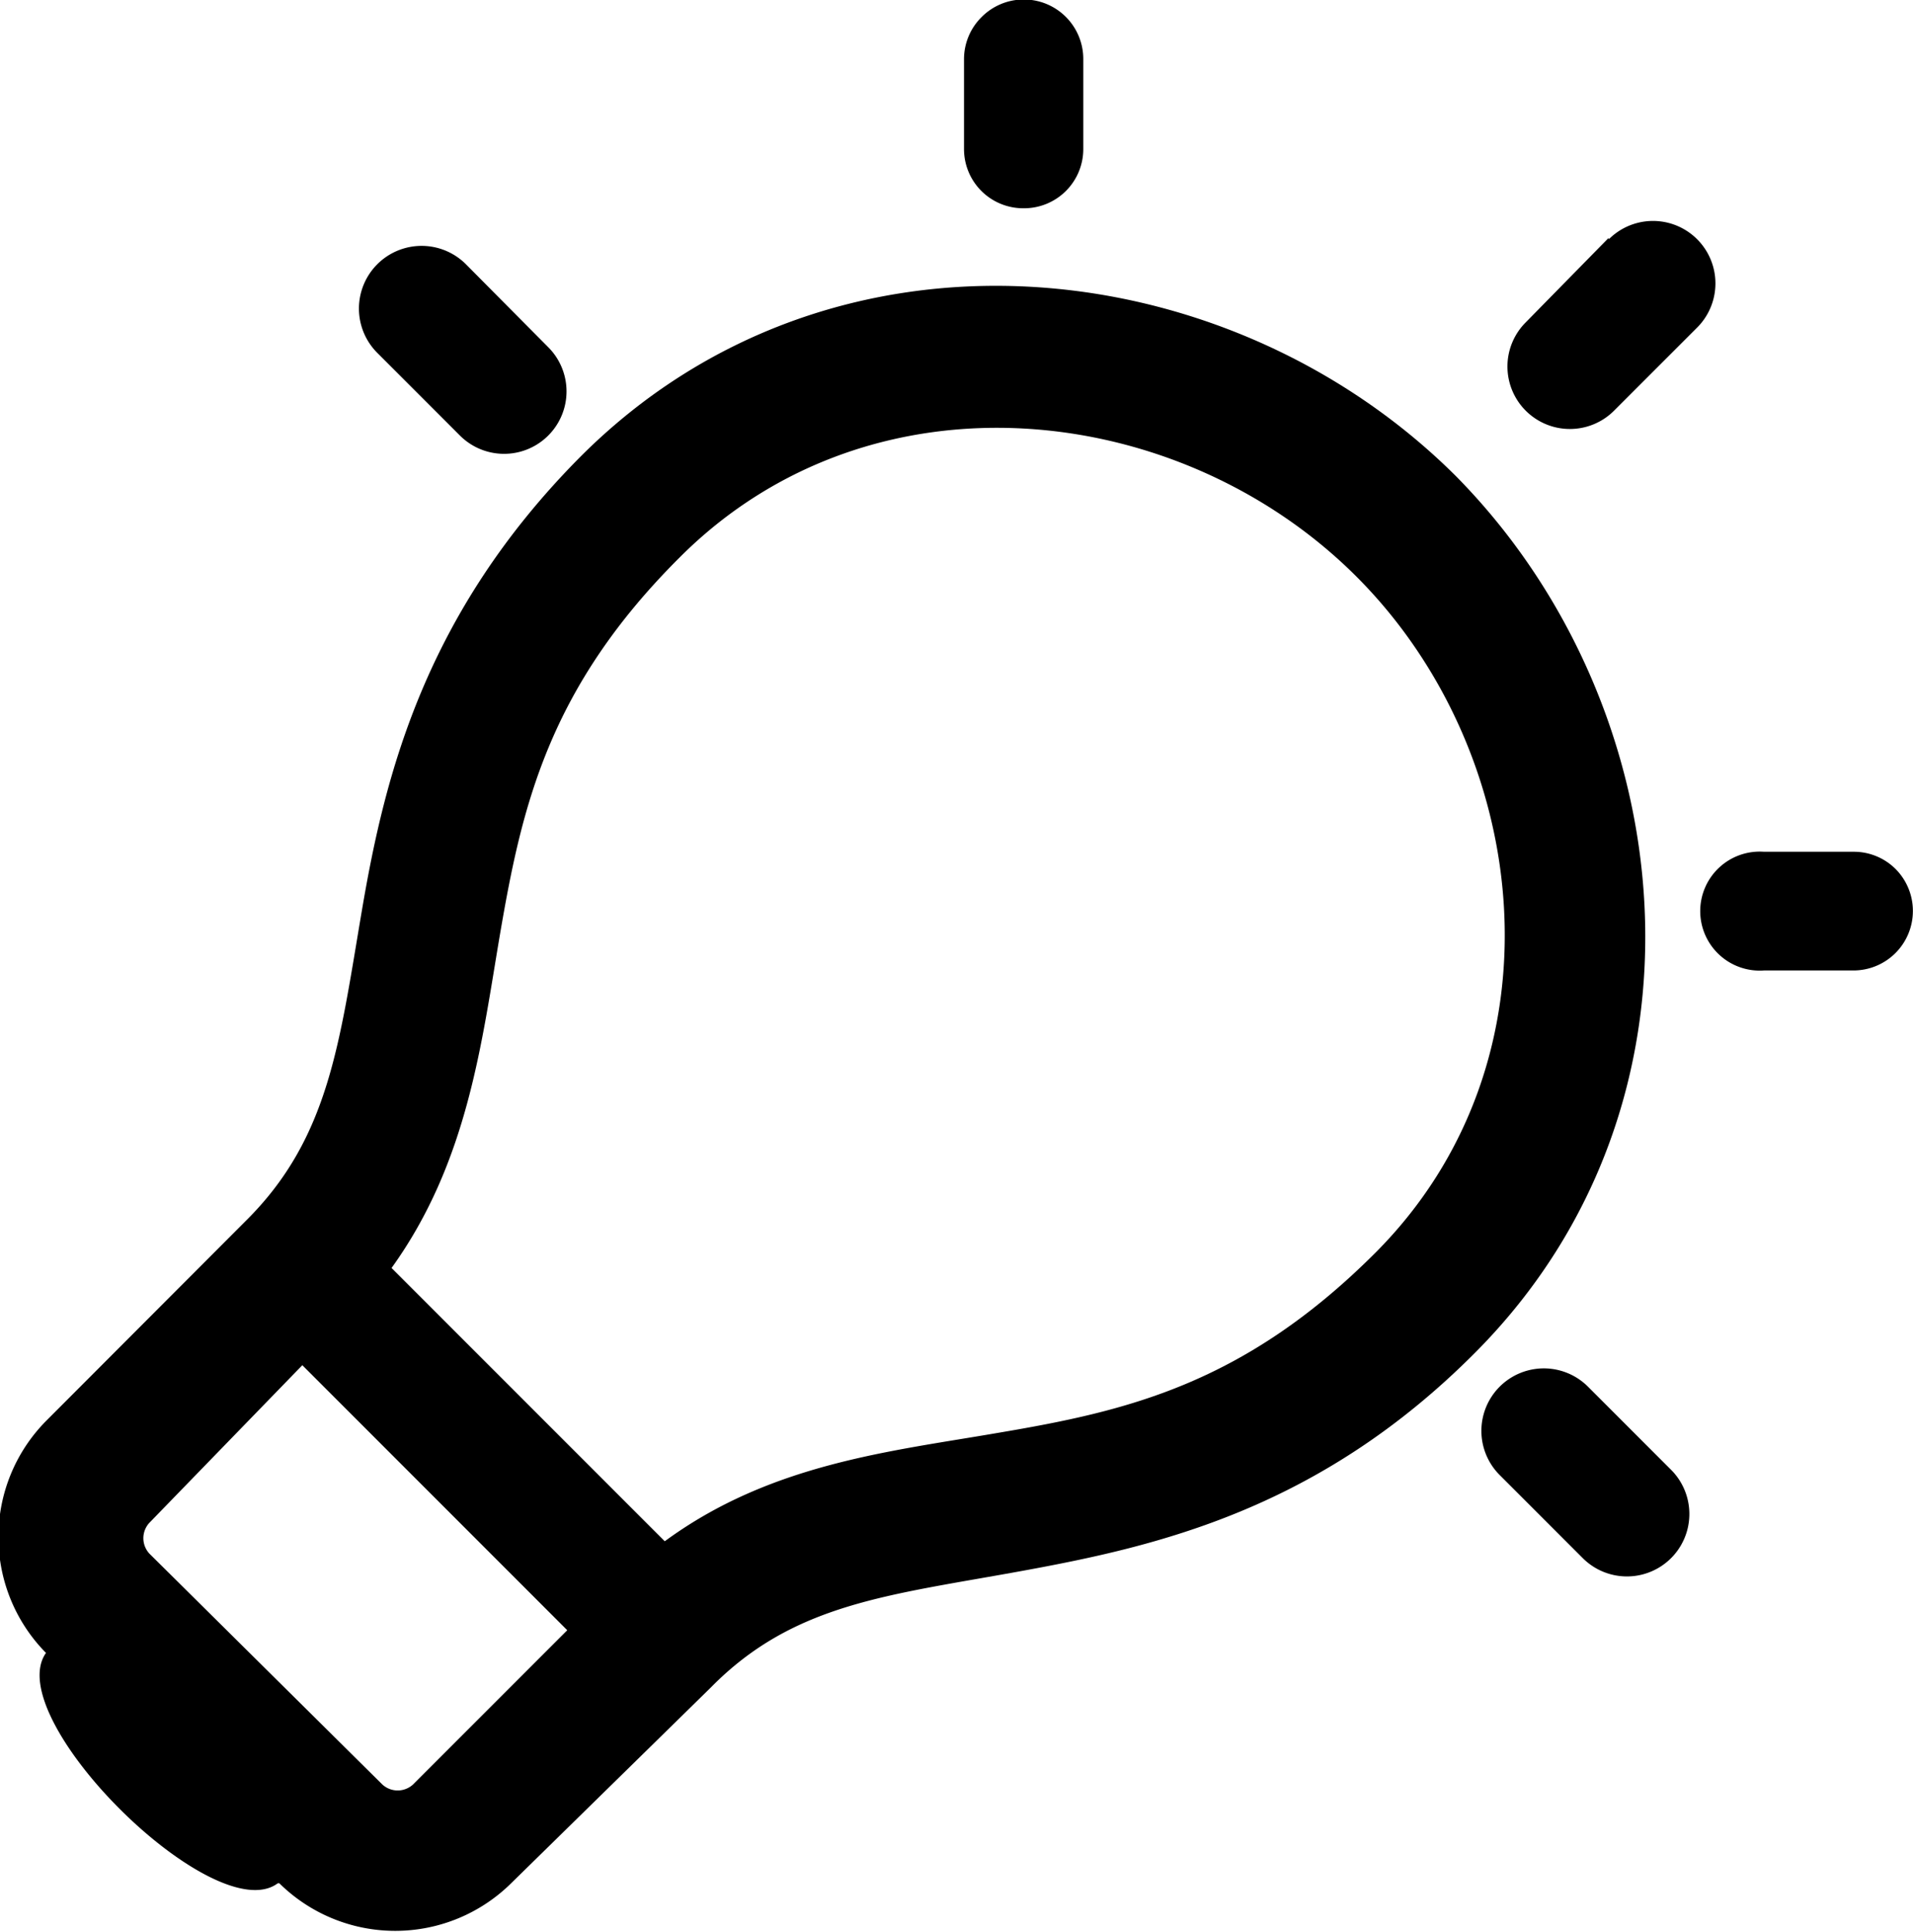 <svg xmlns="http://www.w3.org/2000/svg" viewBox="0 0 62.39 63">
<path d="M47.47,15.5C40,8.07,27.11,6.69,18.93,14.88,13.84,20,12.55,25.29,11.81,29.63S10.75,37.1,8,39.81l-6.5,6.51a5.38,5.38,0,0,0,0,7.56l0,0C0,56,7,62.93,9.06,61.39l.05,0a5.38,5.38,0,0,0,7.56,0L23.19,55C25.9,52.25,29,52,33.37,51.2s9.66-2,14.75-7.12C56.27,35.89,54.89,23,47.47,15.5Zm-34,42.67a.74.74,0,0,1-1,0l0,0-7.6-7.53a.74.74,0,0,1,0-1l0,0L9.86,44.5l8.64,8.64ZM44.85,40.84C40.56,45.13,36.72,46,32.58,46.7c-3.53.61-7.44,1-10.9,3.54l-8.91-8.91c2.5-3.47,2.94-7.38,3.54-10.9.71-4.14,1.57-8,5.86-12.27,6.28-6.28,16.31-5.12,22.06.62S51.13,34.56,44.85,40.84Z" transform="translate(0 0.01)"/><path d="M52.46,7.75l-2.7,2.75a2,2,0,1,0,2.88,2.88l2.71-2.71a2,2,0,1,0-2.88-2.88Z" transform="translate(0 0.01)"/><path d="M61.82,28.32h0a1.93,1.93,0,0,0-1.37-.56H57.53a1.94,1.94,0,1,0,0,3.87h2.92a1.94,1.94,0,0,0,1.37-3.31Z" transform="translate(0 0.01)"/><path d="M15,14.19a2,2,0,1,0,2.88-2.88L15.19,8.6a2,2,0,0,0-2.88,2.9Z" transform="translate(0 0.01)"/><path class="a" d="M51.79,45.2h0a2,2,0,0,0-2.88,2.88h0l2.71,2.71a2,2,0,1,0,2.88-2.88Z" transform="translate(0 0.01)"/><path d="M33.4,6.78a1.93,1.93,0,0,0,1.93-1.93h0V1.93A1.94,1.94,0,0,0,32,.56h0a1.93,1.93,0,0,0-.56,1.37V4.85a1.93,1.93,0,0,0,1.93,1.93Z" transform="translate(0 0.01)"/></svg>